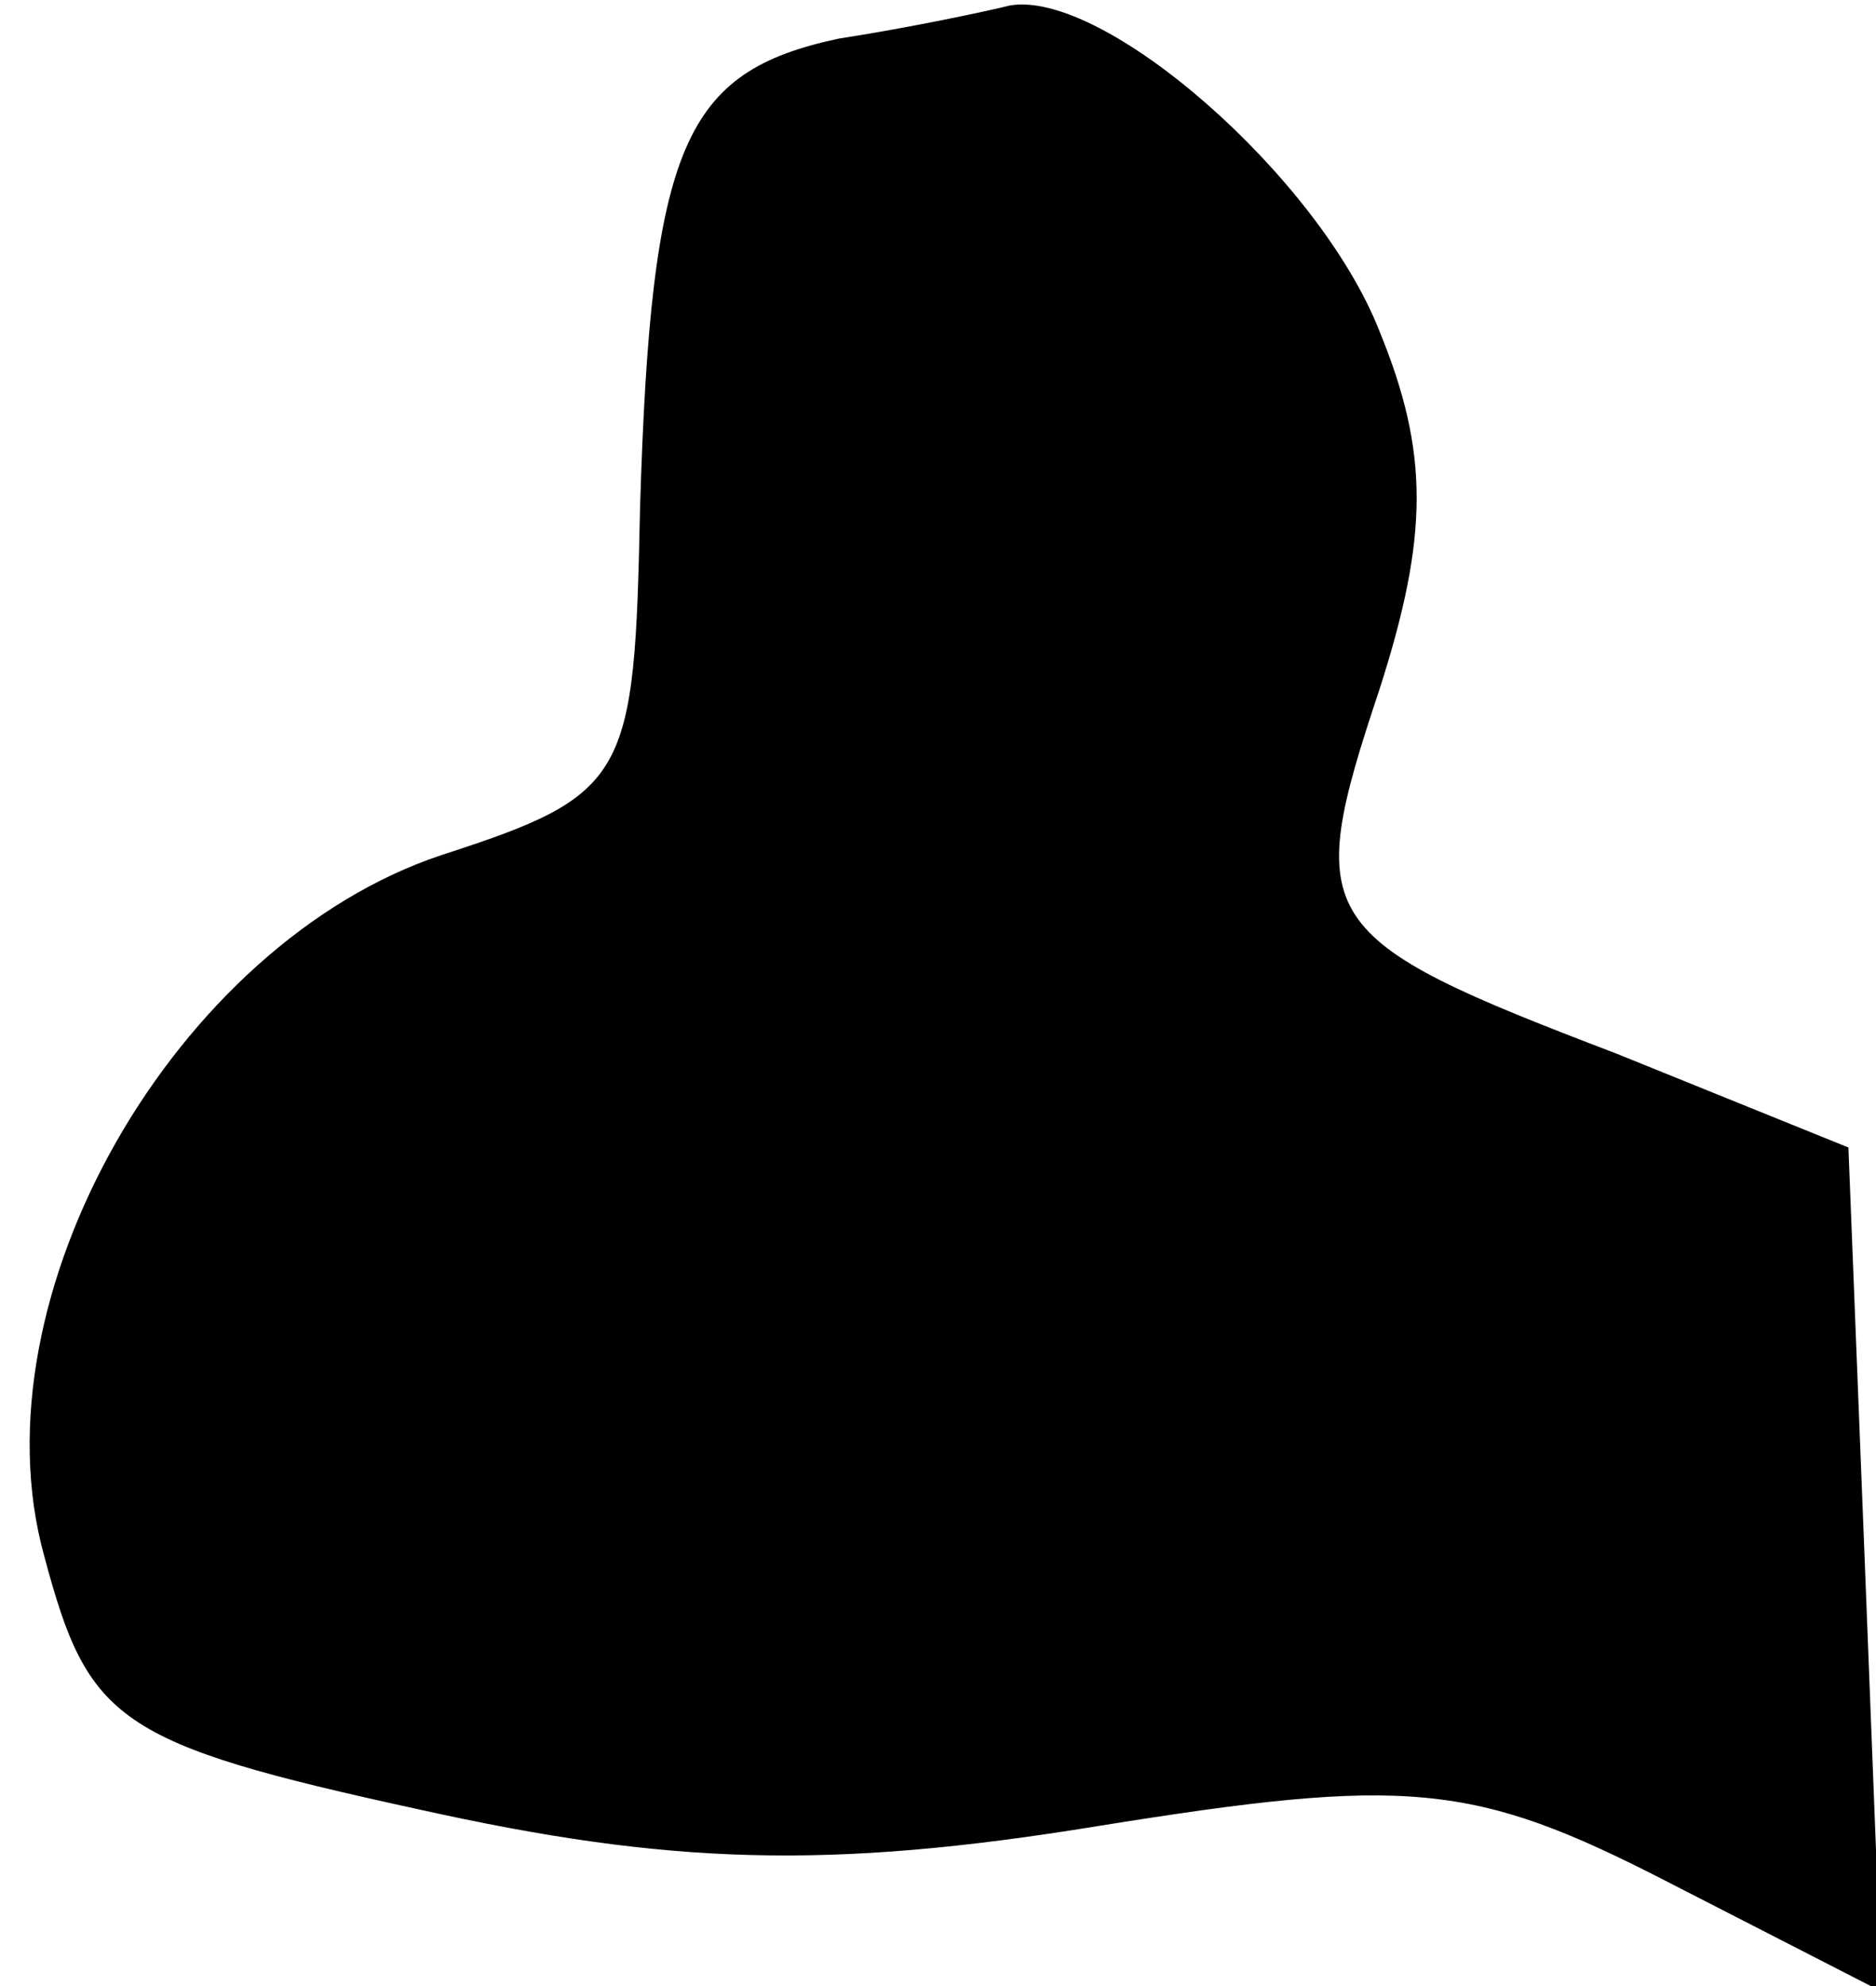 <?xml version="1.0" standalone="no"?>
<!DOCTYPE svg PUBLIC "-//W3C//DTD SVG 20010904//EN"
 "http://www.w3.org/TR/2001/REC-SVG-20010904/DTD/svg10.dtd">
<svg version="1.0" xmlns="http://www.w3.org/2000/svg"
 width="34pt" height="36pt" viewBox="0 0 34 36"
 preserveAspectRatio="xMidYMid meet">
<g transform="translate(0,36) scale(0.1,-0.1)"
fill="#000000" stroke="none">
<path fill="#000000" stroke="none" d="M152 353 c-28 -6 -34 -19 -36 -85 -1
-49 -2 -52 -36 -63 -48 -16 -85 -80 -72 -127 8 -30 13 -34 68 -46 45 -10 74
-11 123 -3 56 9 68 8 103 -10 l39 -20 -3 77 -3 76 -42 17 c-55 21 -57 24 -43
66 9 28 9 43 0 65 -11 28 -50 62 -67 59 -4 -1 -18 -4 -31 -6z"/>
</g>
</svg>
